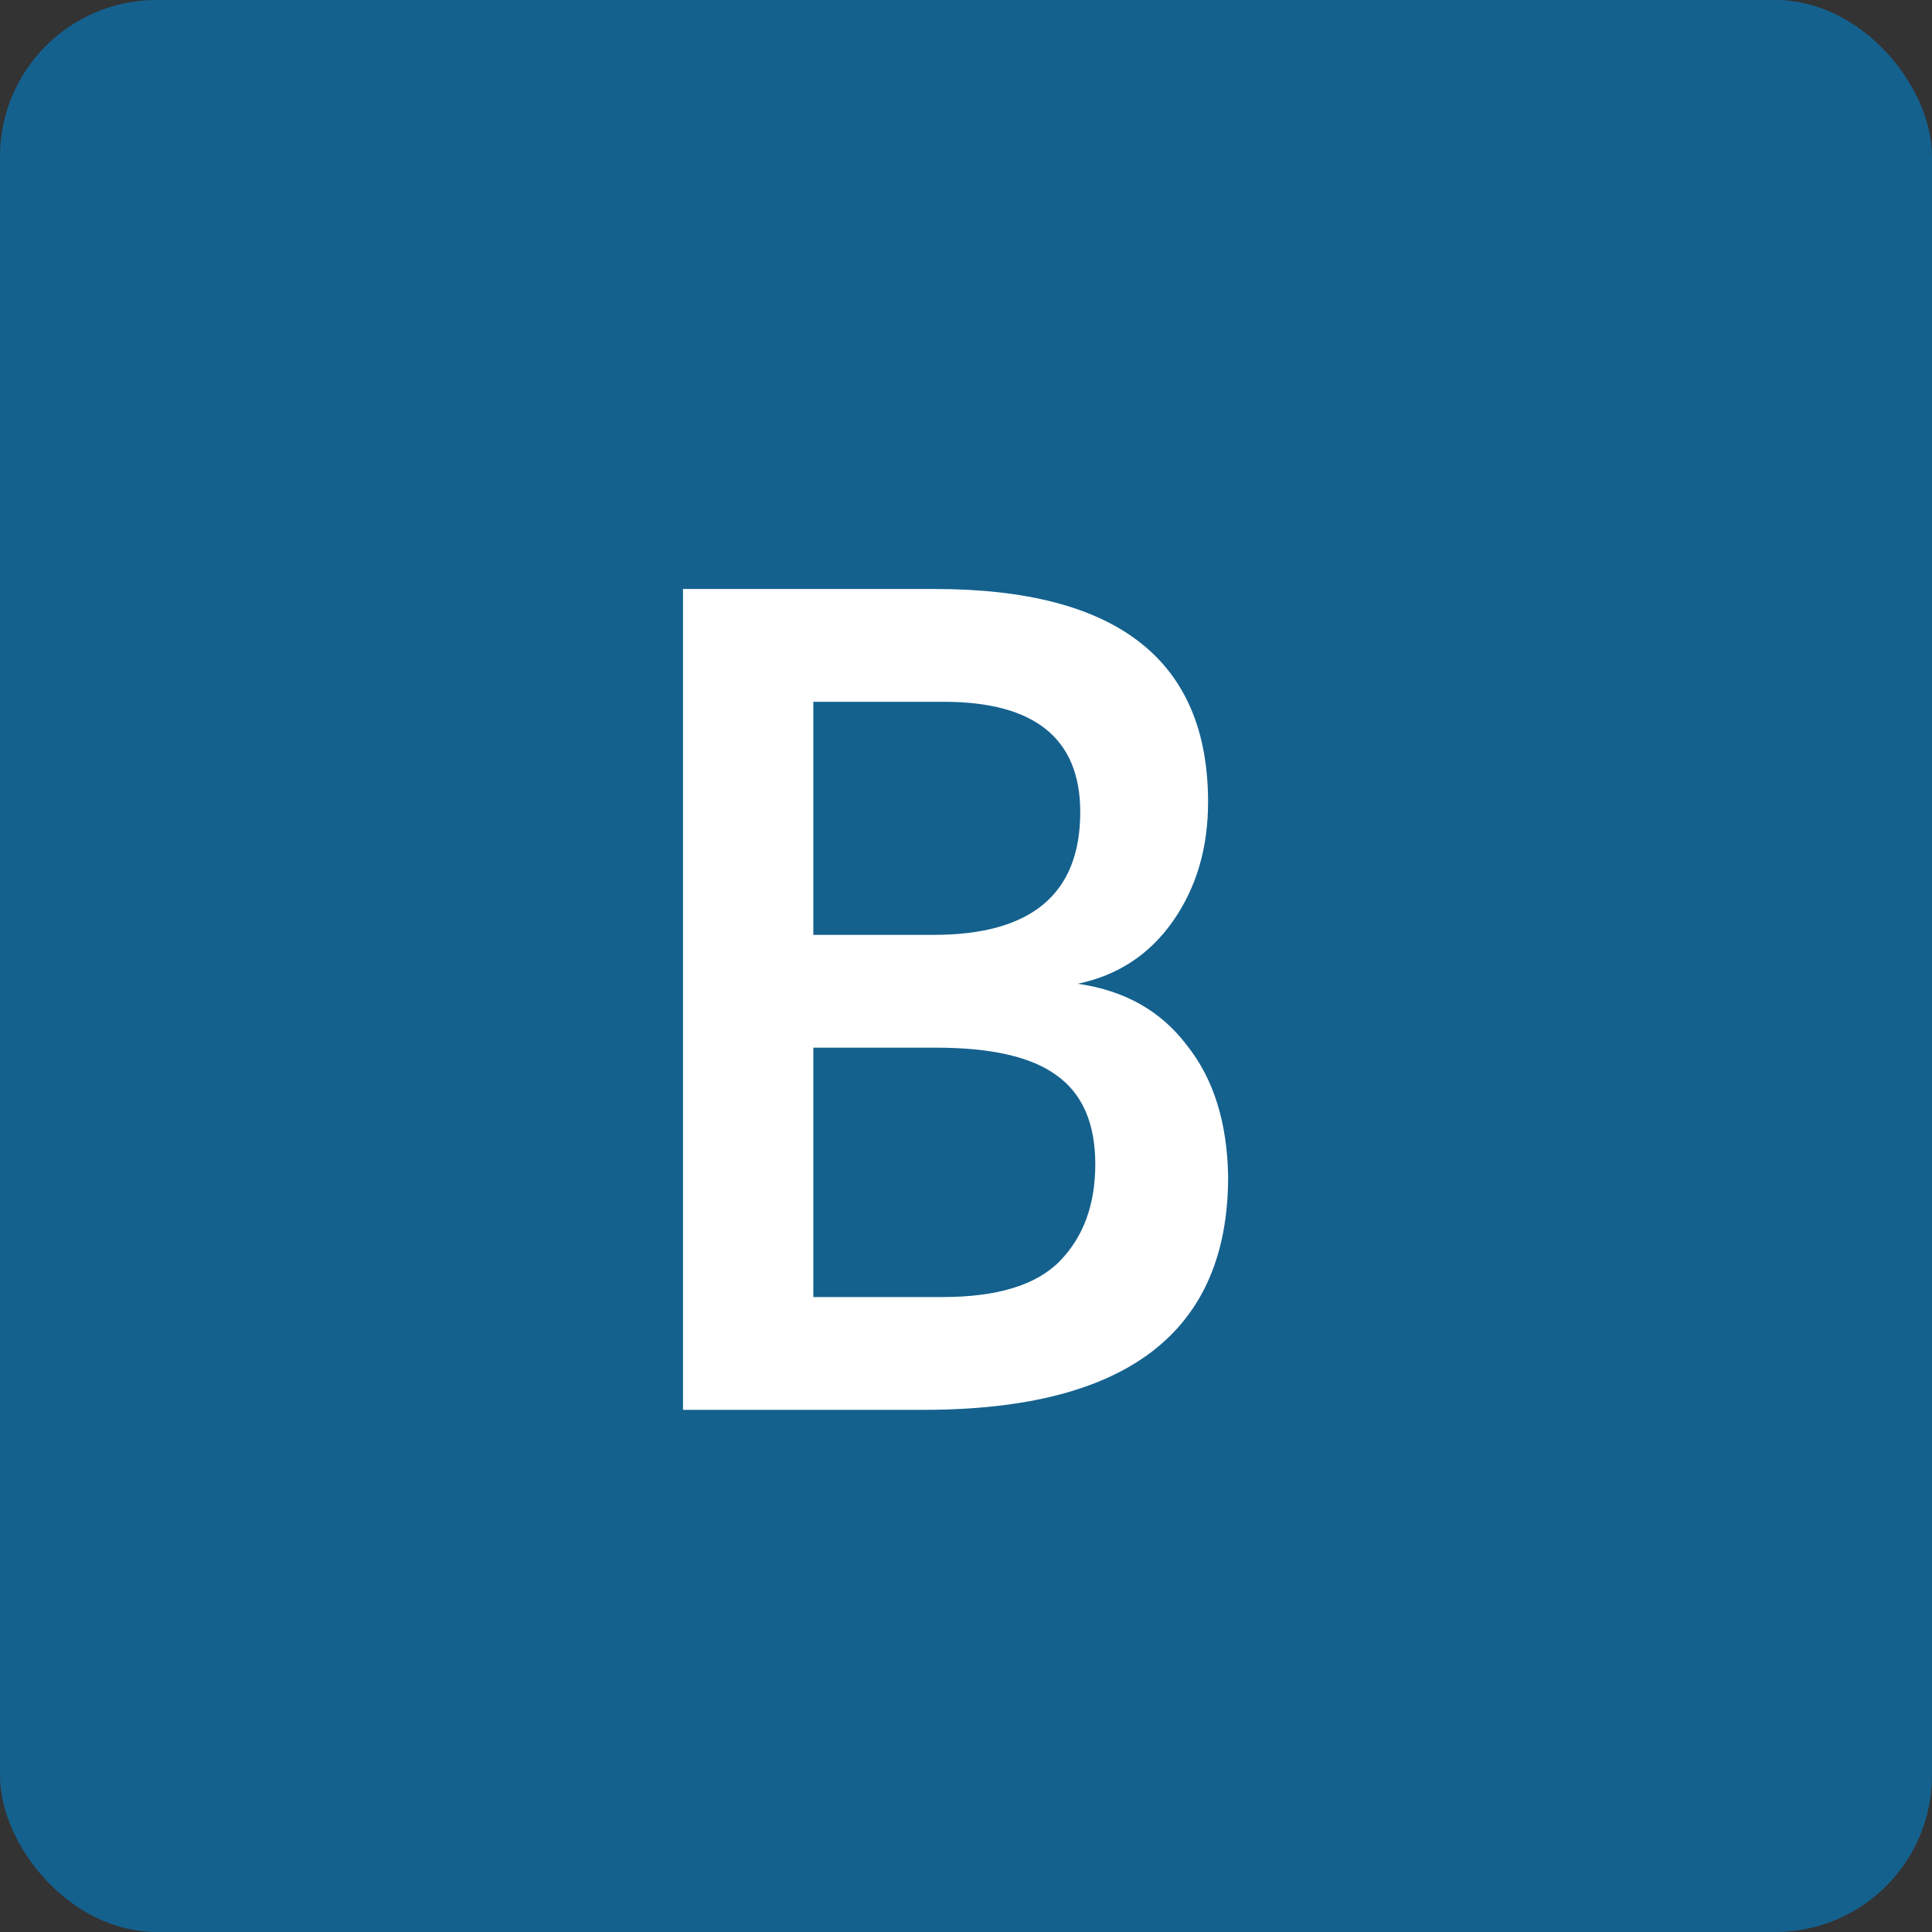 <svg width="37" height="37" viewBox="0 0 37 37" fill="none" xmlns="http://www.w3.org/2000/svg">
<rect x="0" y="0" width="37" height="37" fill="#333333" stroke="none"/>
<rect width="37" height="37" rx="3" fill="#047BC1" fill-opacity="0.64"/>
<path d="M13.08 27V11.28H17.904C21.392 11.28 23.136 12.64 23.136 15.36C23.136 16.24 22.912 17 22.464 17.64C22.016 18.28 21.408 18.68 20.64 18.84C21.536 18.968 22.232 19.36 22.728 20.016C23.24 20.656 23.504 21.496 23.52 22.536C23.52 25.512 21.576 27 17.688 27H13.08ZM18.048 24.84C19.104 24.84 19.856 24.608 20.304 24.144C20.752 23.68 20.976 23.064 20.976 22.296C20.976 21.512 20.728 20.944 20.232 20.592C19.752 20.24 18.984 20.064 17.928 20.064H15.576V24.84H18.048ZM20.688 15.552C20.688 14.144 19.816 13.44 18.072 13.44H15.576V17.904H17.88C19.752 17.904 20.688 17.12 20.688 15.552Z" fill="white"/>
</svg>
